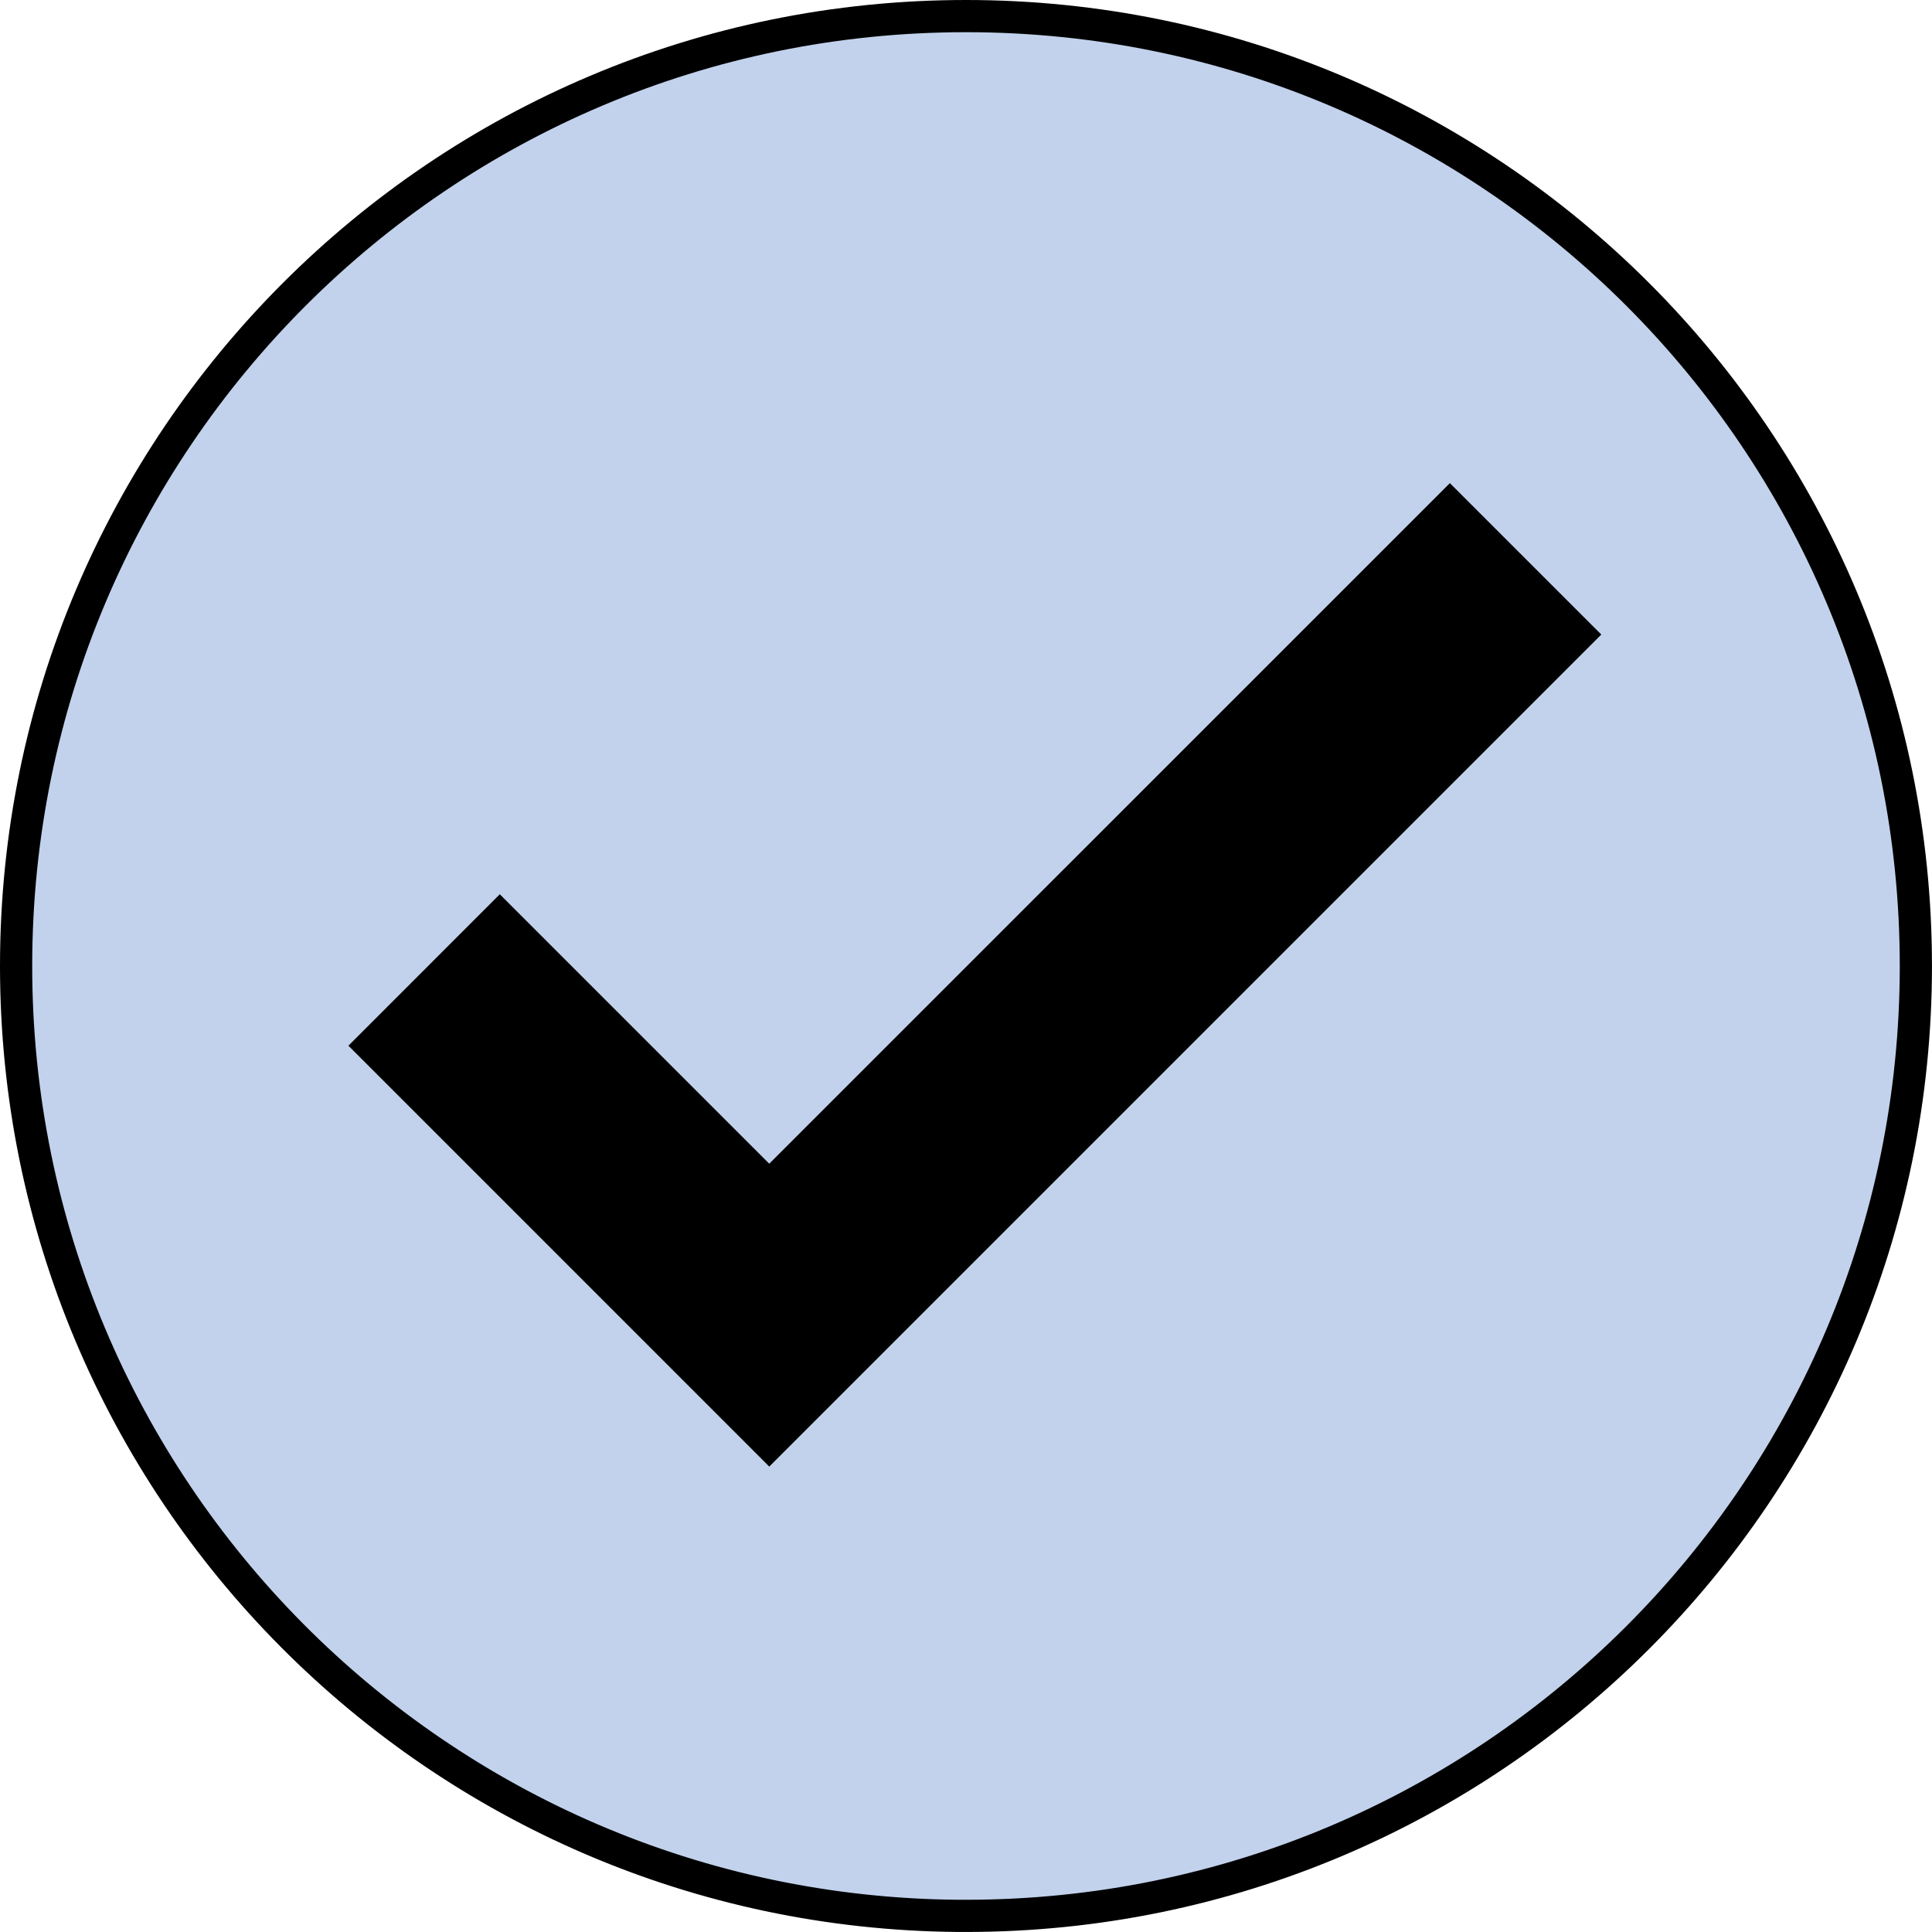 <svg width="60" height="60" viewBox="0 0 60 60" fill="none" xmlns="http://www.w3.org/2000/svg">
<g id="Icon Sukses">
<path id="Vector" d="M30 59.499H29.77C13.583 59.376 0.5 46.216 0.5 30C0.5 13.707 13.707 0.5 30 0.5C46.292 0.5 59.499 13.707 59.499 30C59.499 46.292 46.292 59.499 30 59.499Z" fill="#C2D2EC" stroke="black"/>
<path id="Vector_2" d="M23.89 45.546L10.82 32.475L15.522 27.772L23.89 36.14L45.027 15.004L49.73 19.706L23.89 45.546Z" fill="black"/>
</g>
</svg>

